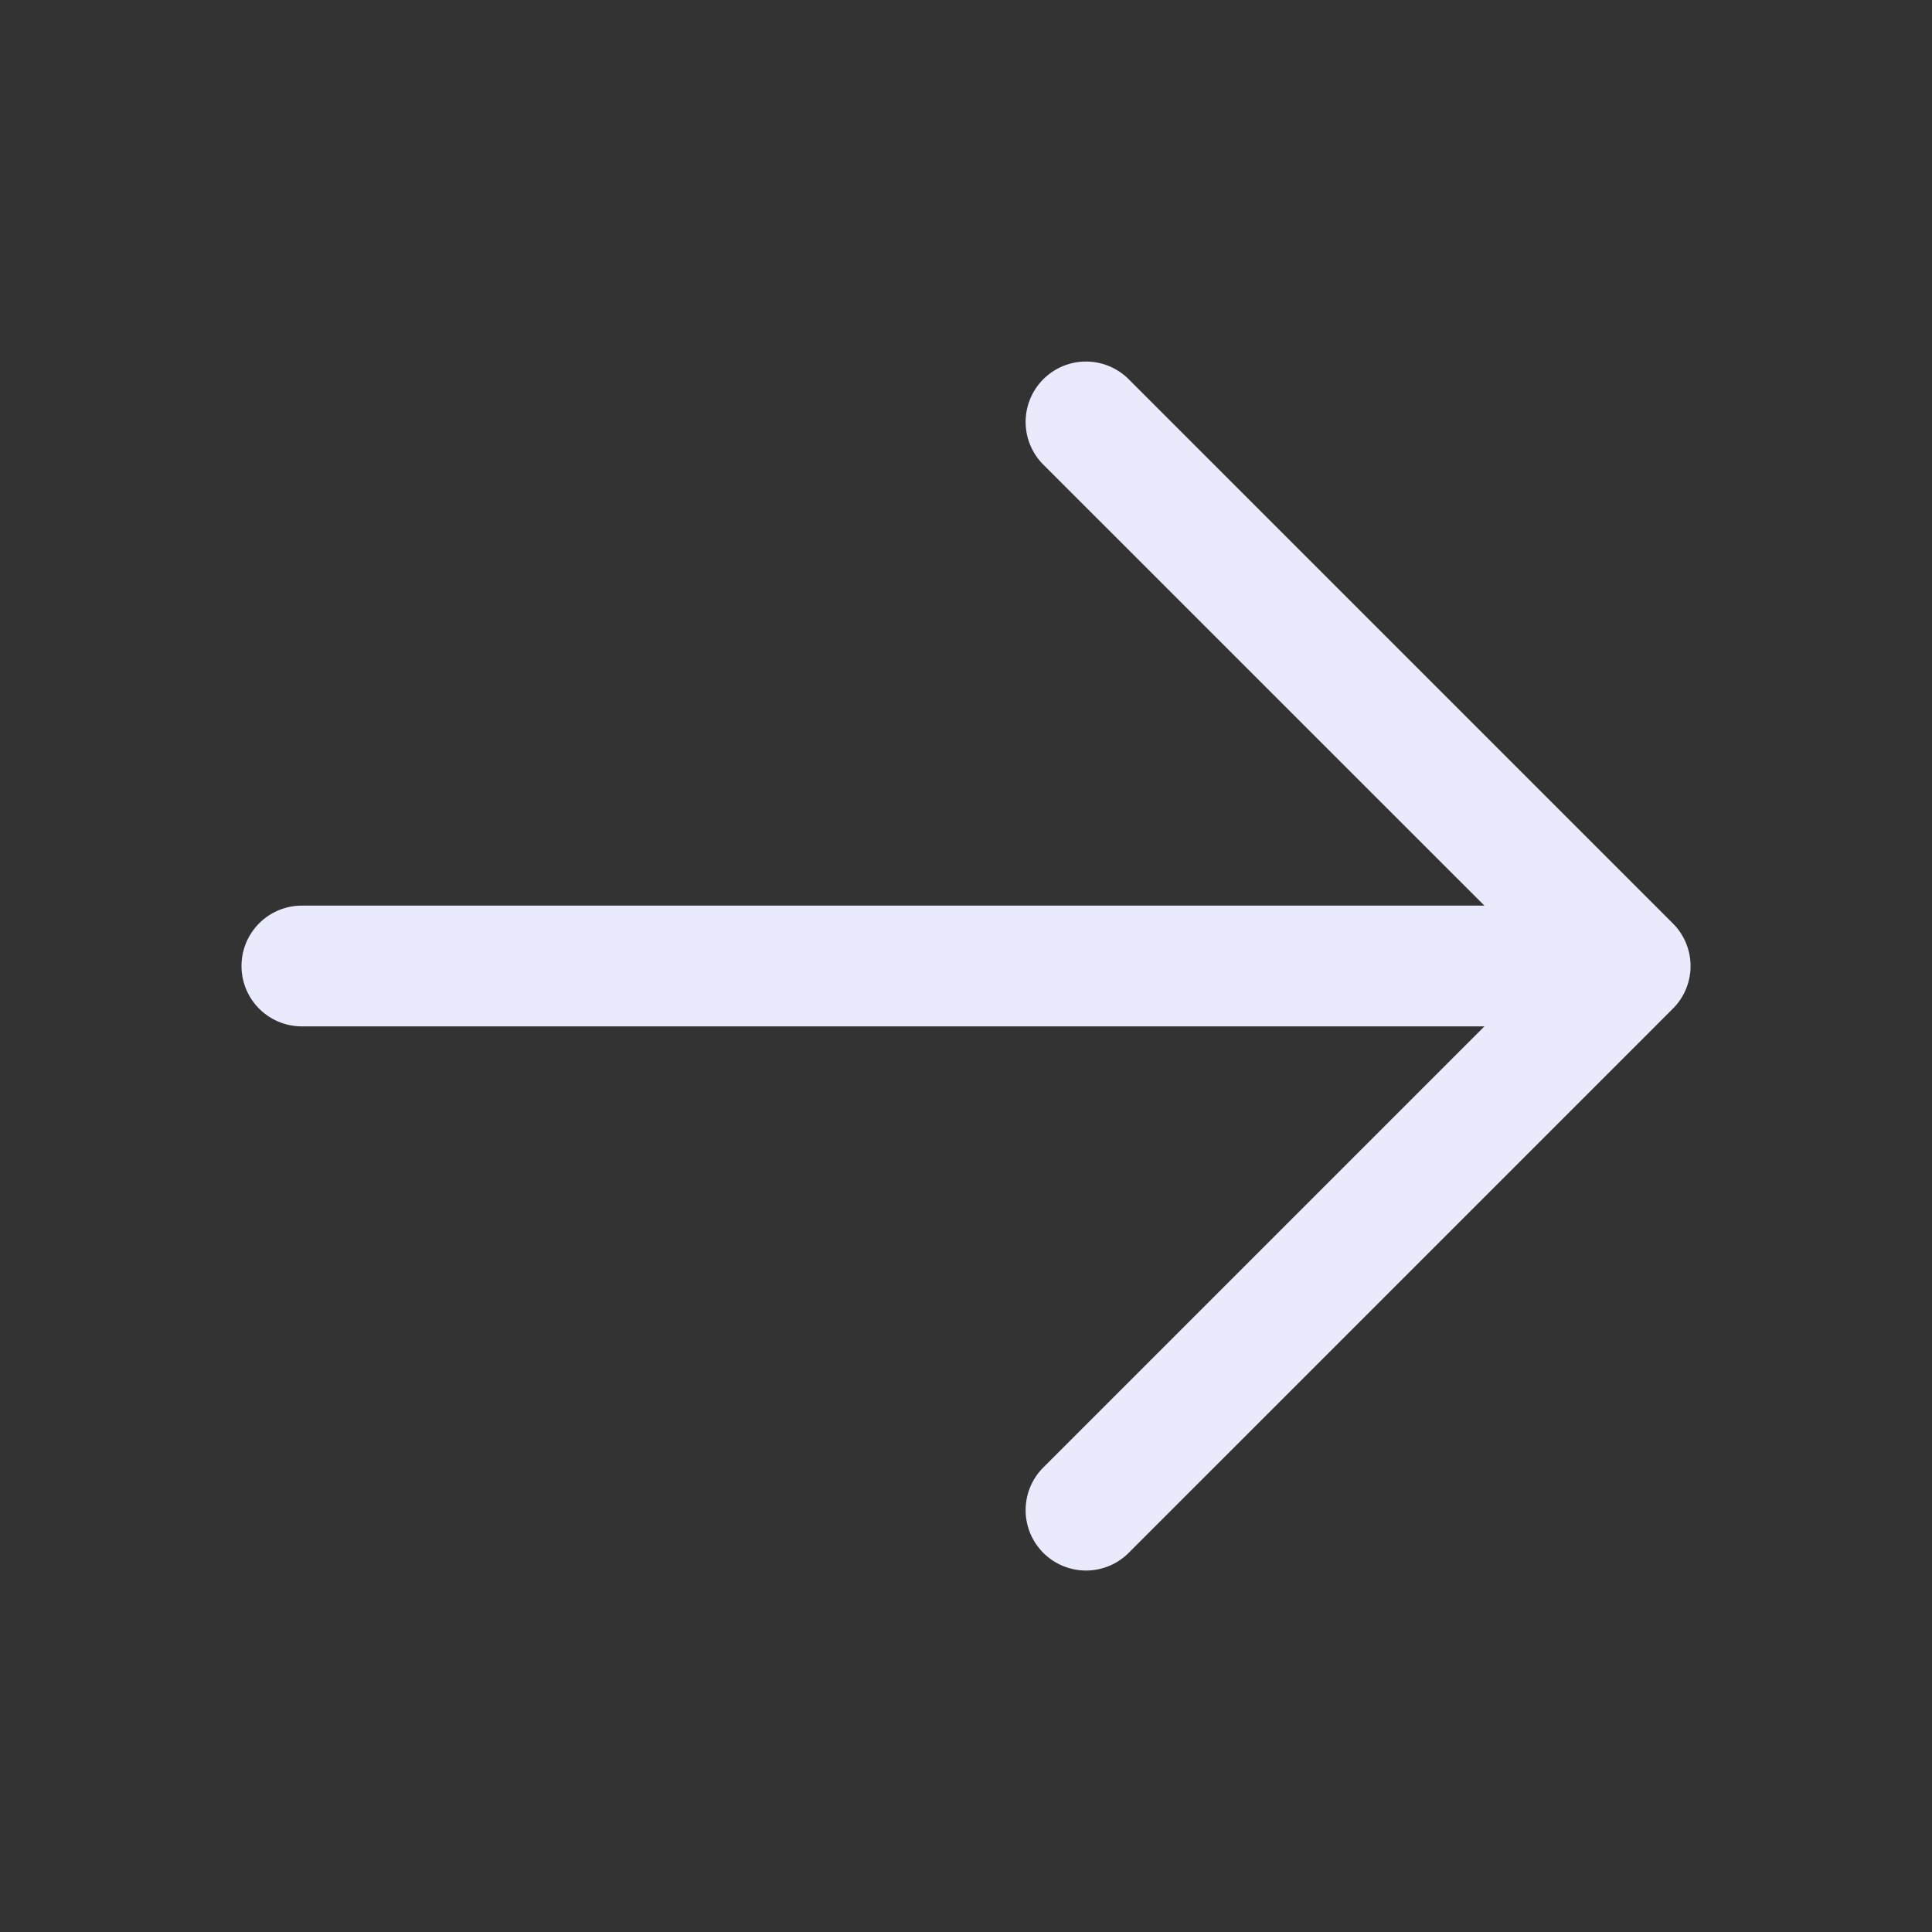 <svg width="24" height="24" fill="none" xmlns="http://www.w3.org/2000/svg"><rect width="100%" height="100%" fill="#333333" stroke="none"/><path d="m20.78 12.531-6.75 6.75a.75.75 0 1 1-1.06-1.061l5.47-5.47H3.75a.75.75 0 1 1 0-1.5h14.69l-5.47-5.469a.75.75 0 1 1 1.06-1.061l6.75 6.75a.748.748 0 0 1 0 1.061Z" fill="#EAEAFD"/></svg>